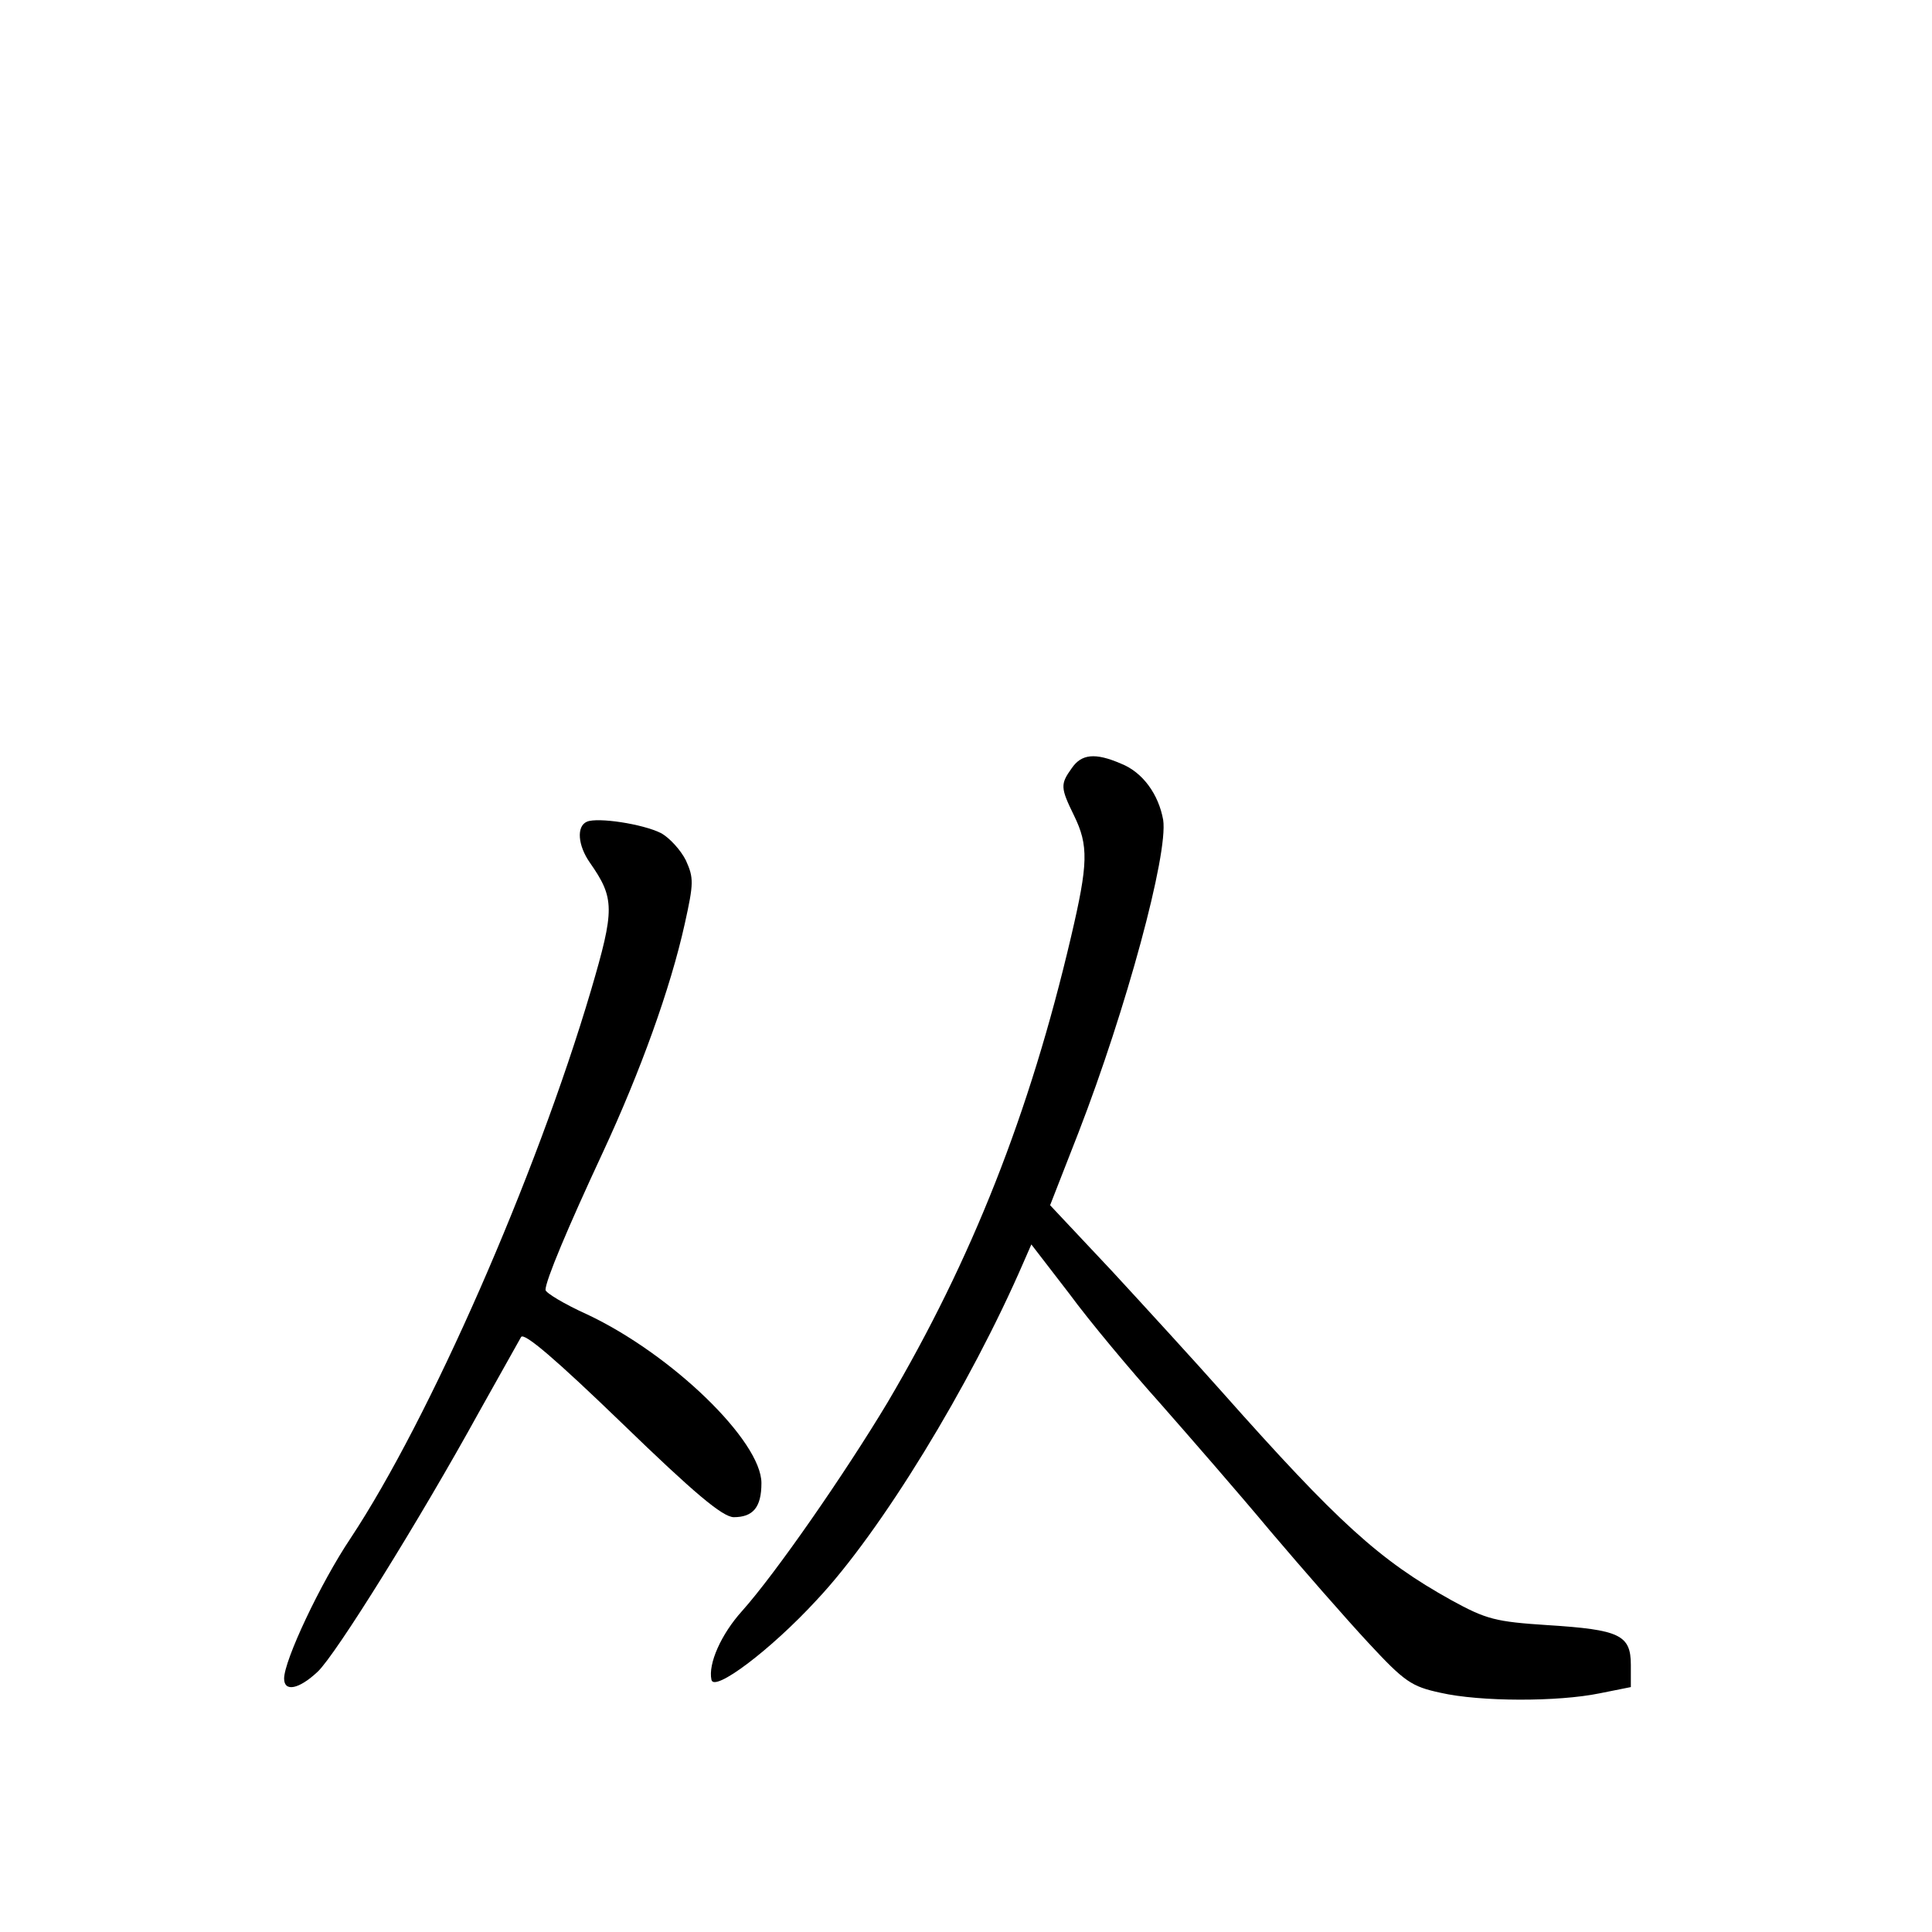 <?xml version="1.0" standalone="no"?>
<!DOCTYPE svg PUBLIC "-//W3C//DTD SVG 20010904//EN"
 "http://www.w3.org/TR/2001/REC-SVG-20010904/DTD/svg10.dtd">
<svg version="1.0" xmlns="http://www.w3.org/2000/svg"
 width="340pt" height="340pt" viewBox="0 0 340 340"
 preserveAspectRatio="xMidYMid meet">
<g transform="translate(0,340) scale(0.1,-0.1)"
fill="#000000" stroke="none">
<path d="M1886 2048 c-20 -28 -20 -34 4 -83 26 -53 25 -85 -5 -213 -73 -312
-175 -569 -323 -820 -75 -125 -197 -301 -256 -367 -37 -41 -60 -93 -54 -121 4
-23 104 52 185 140 113 120 270 377 364 594 l14 32 67 -87 c36 -49 108 -135
160 -193 51 -58 139 -159 194 -225 56 -66 133 -154 172 -196 64 -69 76 -77
127 -88 70 -16 207 -16 280 -1 l55 11 0 39 c0 53 -20 62 -146 70 -92 6 -108
10 -170 44 -126 70 -199 136 -404 367 -47 53 -134 148 -193 212 l-109 116 50
128 c84 217 158 490 149 550 -8 45 -36 84 -74 99 -46 20 -70 17 -87 -8z"/>
<path d="M1033 1954 c-19 -8 -16 -42 5 -72 44 -63 44 -82 2 -225 -97 -328
-284 -754 -423 -964 -53 -79 -117 -215 -117 -247 0 -24 26 -19 59 12 32 30
180 268 284 457 37 66 70 125 74 132 5 9 62 -40 178 -152 127 -123 176 -164
196 -165 34 0 49 17 49 60 0 74 -158 227 -307 297 -40 18 -73 38 -73 43 0 16
39 109 100 240 67 144 120 291 145 404 16 72 16 81 2 112 -9 18 -29 40 -44 48
-32 16 -111 28 -130 20z"/>
</g>
</svg>
